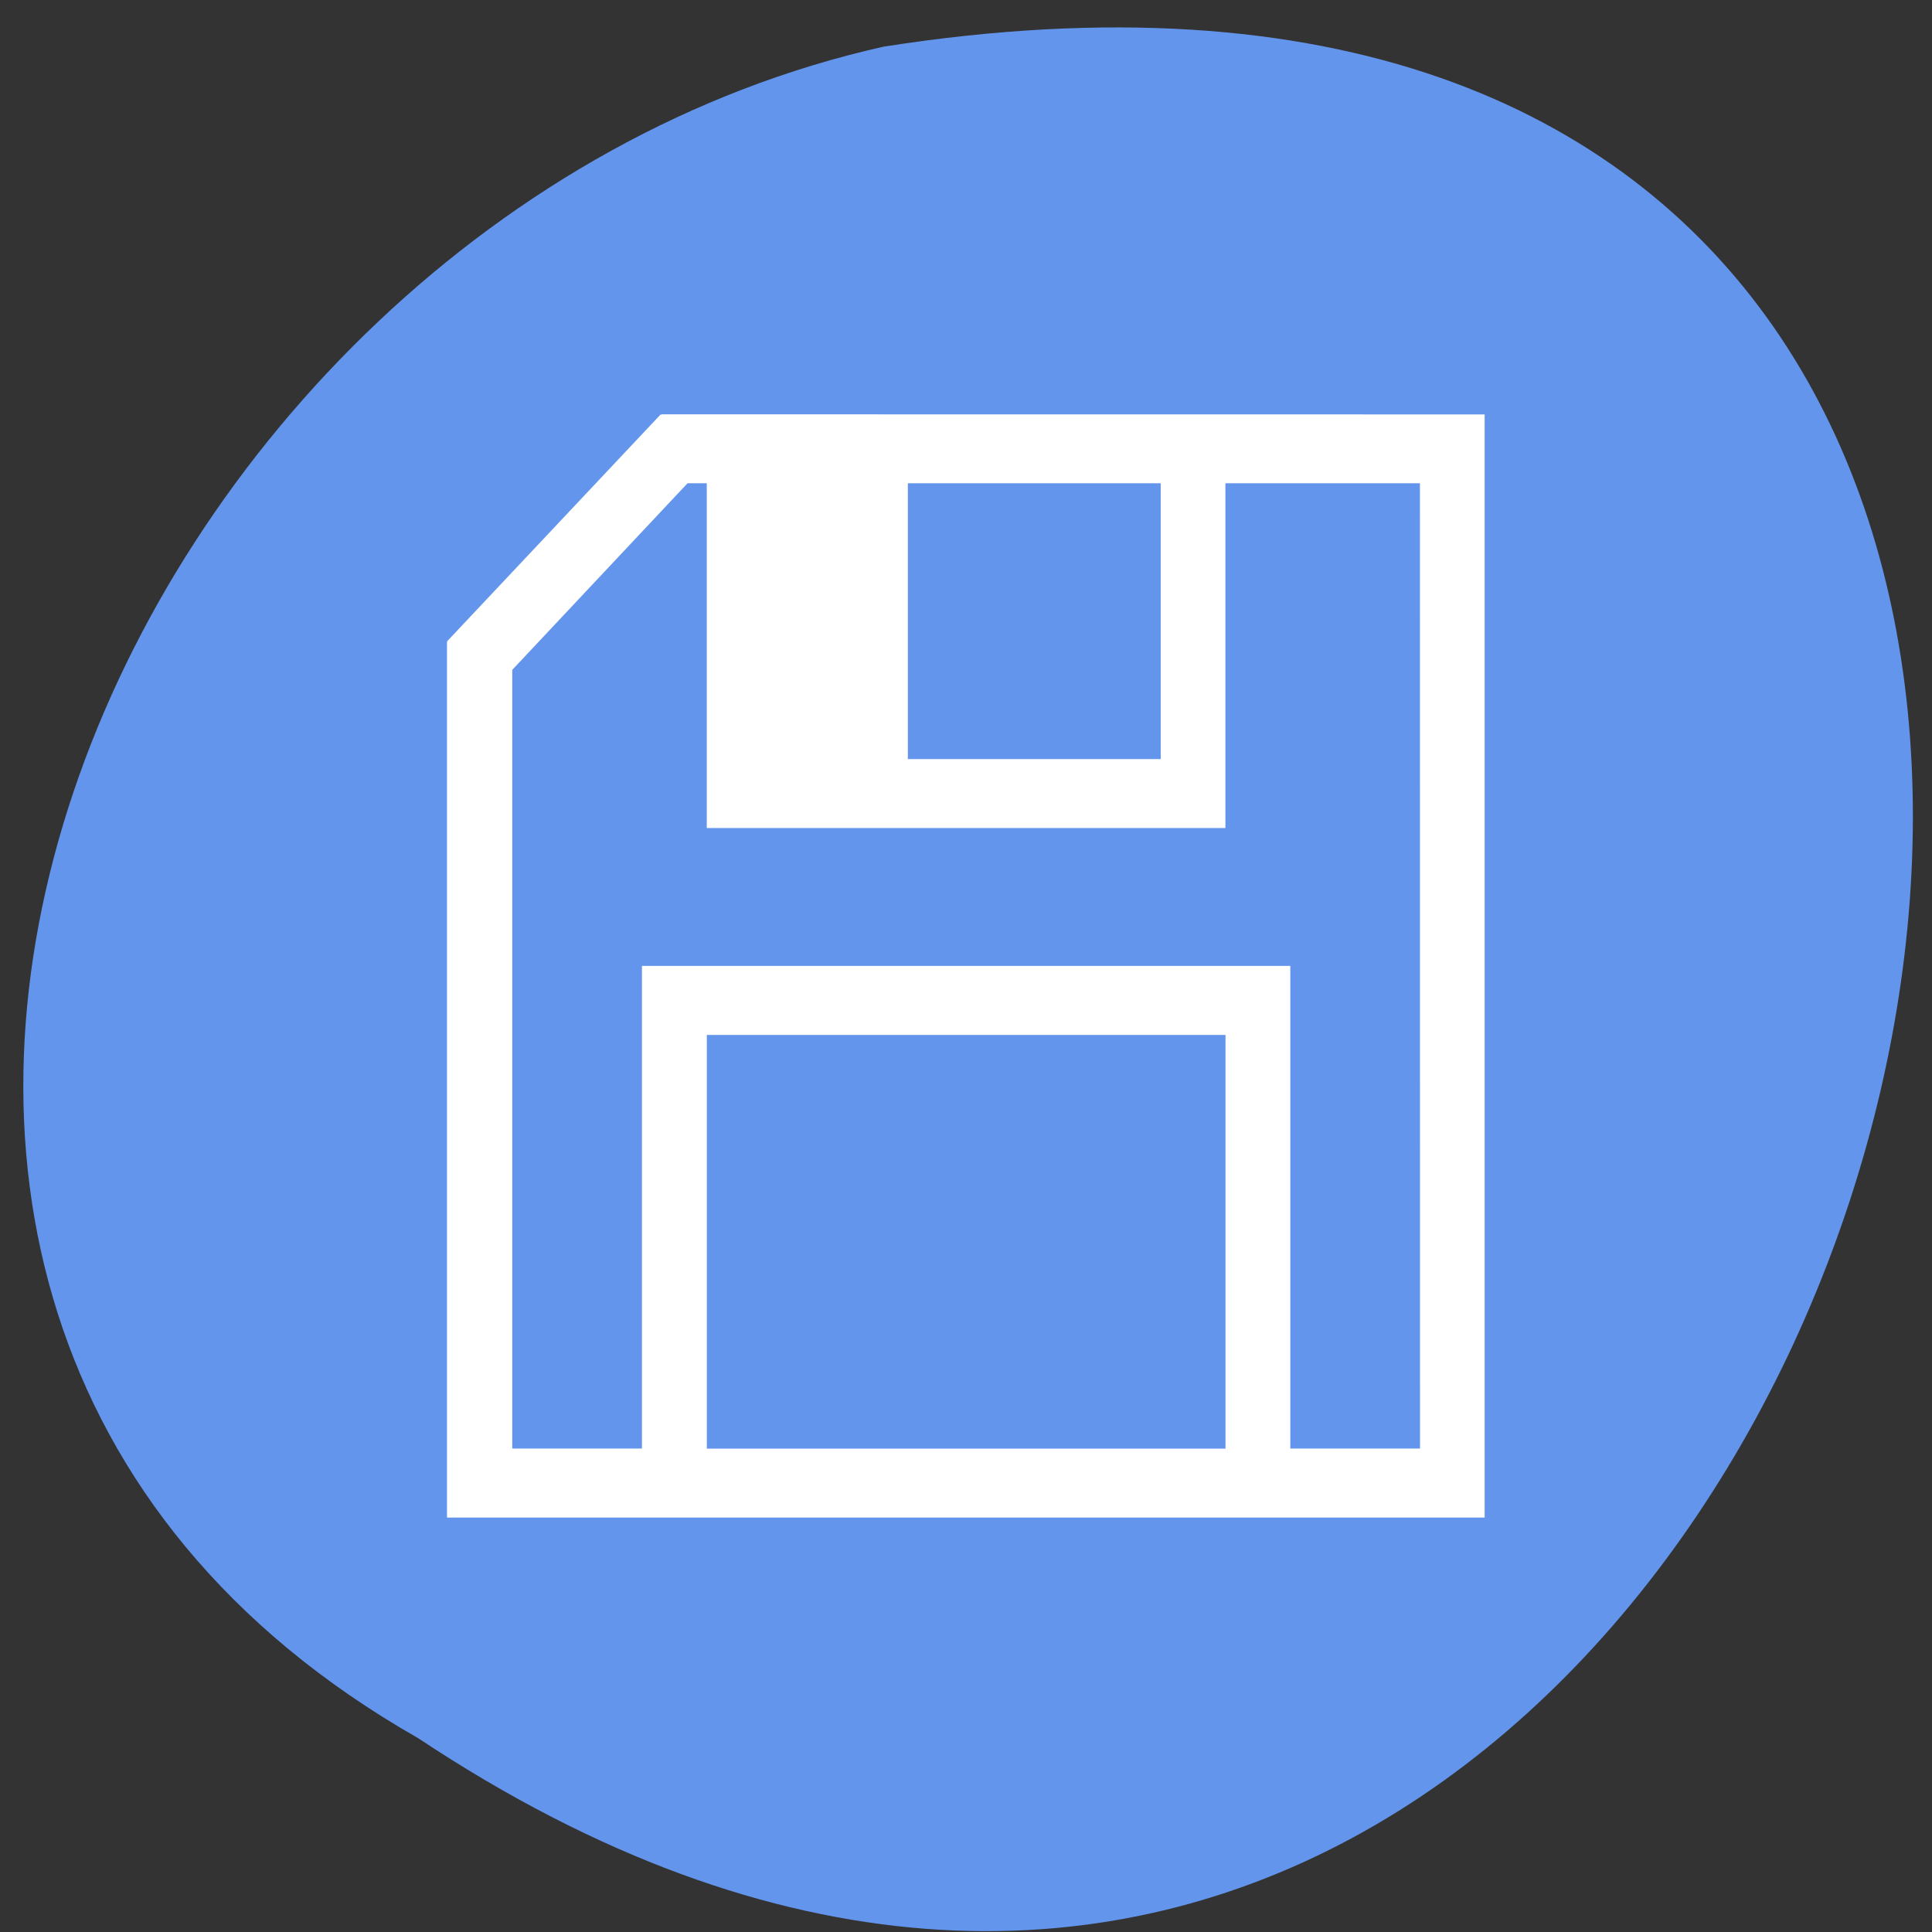 <svg xmlns="http://www.w3.org/2000/svg" viewBox="0 0 22 22"><rect x="0" y="0" width="22" height="22" fill="#333333" stroke="none"/><path d="m 4.762 19.793 c 16.402 10.902 25.809 -22.473 5.301 -19.262 c -8.762 1.961 -14.078 14.262 -5.301 19.262" style="fill:#6395ec"/><path d="m 16.906 4.719 v 12.562 h -11.816 v -9.973 h 0.008 l -0.008 -0.004 l 2.434 -2.586 l 0.008 0.008 v -0.008 m 8.637 0.785 h -2.215 v 3.926 h -5.906 v -3.926 h -0.219 l -1.996 2.125 v 8.867 h 1.477 v -5.496 h 7.383 v 5.496 h 1.477 m -2.953 -10.992 h -2.879 v 3.141 h 2.879 m 0.738 3.141 h -5.906 v 4.711 h 5.906" style="fill:#fff"/></svg>